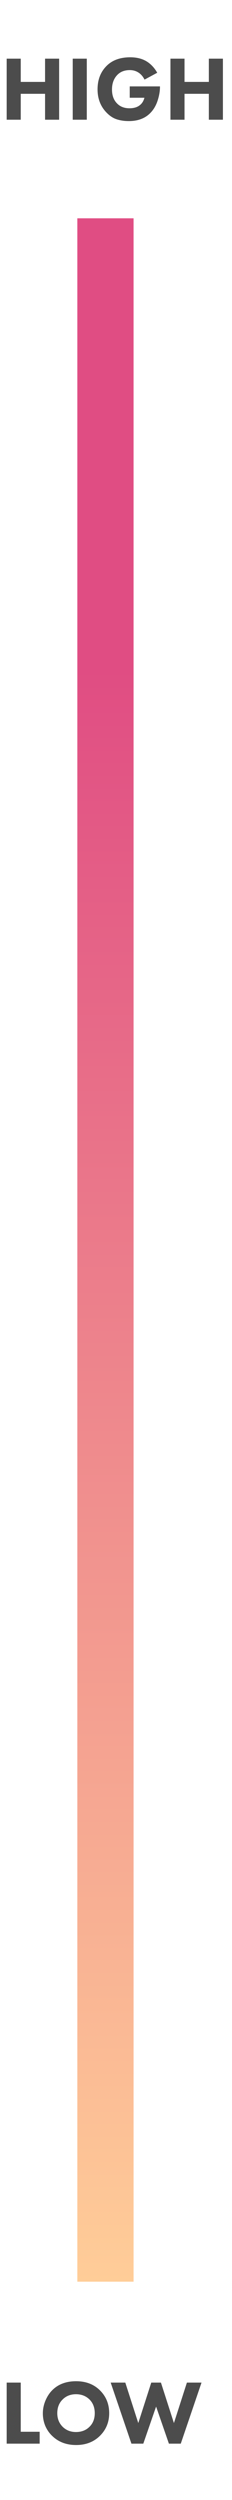 <svg width="33" height="355" viewBox="0 0 33 355" fill="none" xmlns="http://www.w3.org/2000/svg">
<path d="M2.951 8.329V11.631H6.409V8.329H8.411V17H6.409V13.321H2.951V17H0.949V8.329H2.951ZM10.344 8.329H12.346V17H10.344V8.329ZM18.452 13.88V12.268H22.755V12.359C22.755 12.957 22.642 13.603 22.417 14.296C22.192 14.981 21.858 15.553 21.416 16.012C20.662 16.801 19.631 17.195 18.322 17.195C17.707 17.195 17.139 17.113 16.619 16.948C16.099 16.783 15.609 16.463 15.15 15.986C14.301 15.111 13.876 14.01 13.876 12.684C13.876 11.341 14.292 10.244 15.124 9.395C15.939 8.554 17.074 8.134 18.53 8.134C19.492 8.134 20.302 8.351 20.961 8.784C21.524 9.157 21.992 9.672 22.365 10.331L20.558 11.306C20.359 10.907 20.103 10.595 19.791 10.37C19.41 10.093 18.968 9.954 18.465 9.954C17.711 9.954 17.113 10.188 16.671 10.656C16.177 11.176 15.93 11.861 15.93 12.71C15.93 13.551 16.173 14.214 16.658 14.699C17.1 15.15 17.685 15.375 18.413 15.375C19.054 15.375 19.557 15.219 19.921 14.907C20.216 14.673 20.424 14.331 20.545 13.88H18.452ZM26.247 8.329V11.631H29.705V8.329H31.707V17H29.705V13.321H26.247V17H24.245V8.329H26.247Z" fill="#4C4C4C"/>
<path d="M0.949 338.329H2.951V345.31H5.642V347H0.949V338.329ZM10.826 338.134C12.195 338.134 13.313 338.554 14.18 339.395C15.081 340.27 15.532 341.362 15.532 342.671C15.532 343.962 15.081 345.046 14.18 345.921C13.305 346.77 12.187 347.195 10.826 347.195C9.457 347.195 8.33 346.77 7.446 345.921C7.021 345.522 6.688 345.046 6.445 344.491C6.211 343.928 6.094 343.33 6.094 342.697C6.094 342.09 6.215 341.492 6.458 340.903C6.709 340.305 7.034 339.807 7.433 339.408C8.282 338.559 9.413 338.134 10.826 338.134ZM10.813 339.98C10.041 339.98 9.409 340.227 8.915 340.721C8.404 341.215 8.148 341.869 8.148 342.684C8.148 343.464 8.412 344.114 8.941 344.634C9.444 345.111 10.063 345.349 10.8 345.349C11.588 345.349 12.23 345.102 12.724 344.608C13.226 344.123 13.478 343.477 13.478 342.671C13.478 341.874 13.226 341.224 12.724 340.721C12.213 340.227 11.575 339.98 10.813 339.98ZM15.743 338.329H17.823L19.669 344.075L21.515 338.329H22.893L24.739 344.075L26.585 338.329H28.665L25.714 347H24.024L22.204 341.735L20.384 347H18.694L15.743 338.329Z" fill="#4C4C4C"/>
<rect x="11" y="31" width="8" height="293" fill="url(#paint0_linear_328_156)"/>
<defs>
<linearGradient id="paint0_linear_328_156" x1="15" y1="95" x2="15" y2="324" gradientUnits="userSpaceOnUse">
<stop stop-color="#E04D83"/>
<stop offset="1" stop-color="#FFCD98"/>
</linearGradient>
</defs>
</svg>
